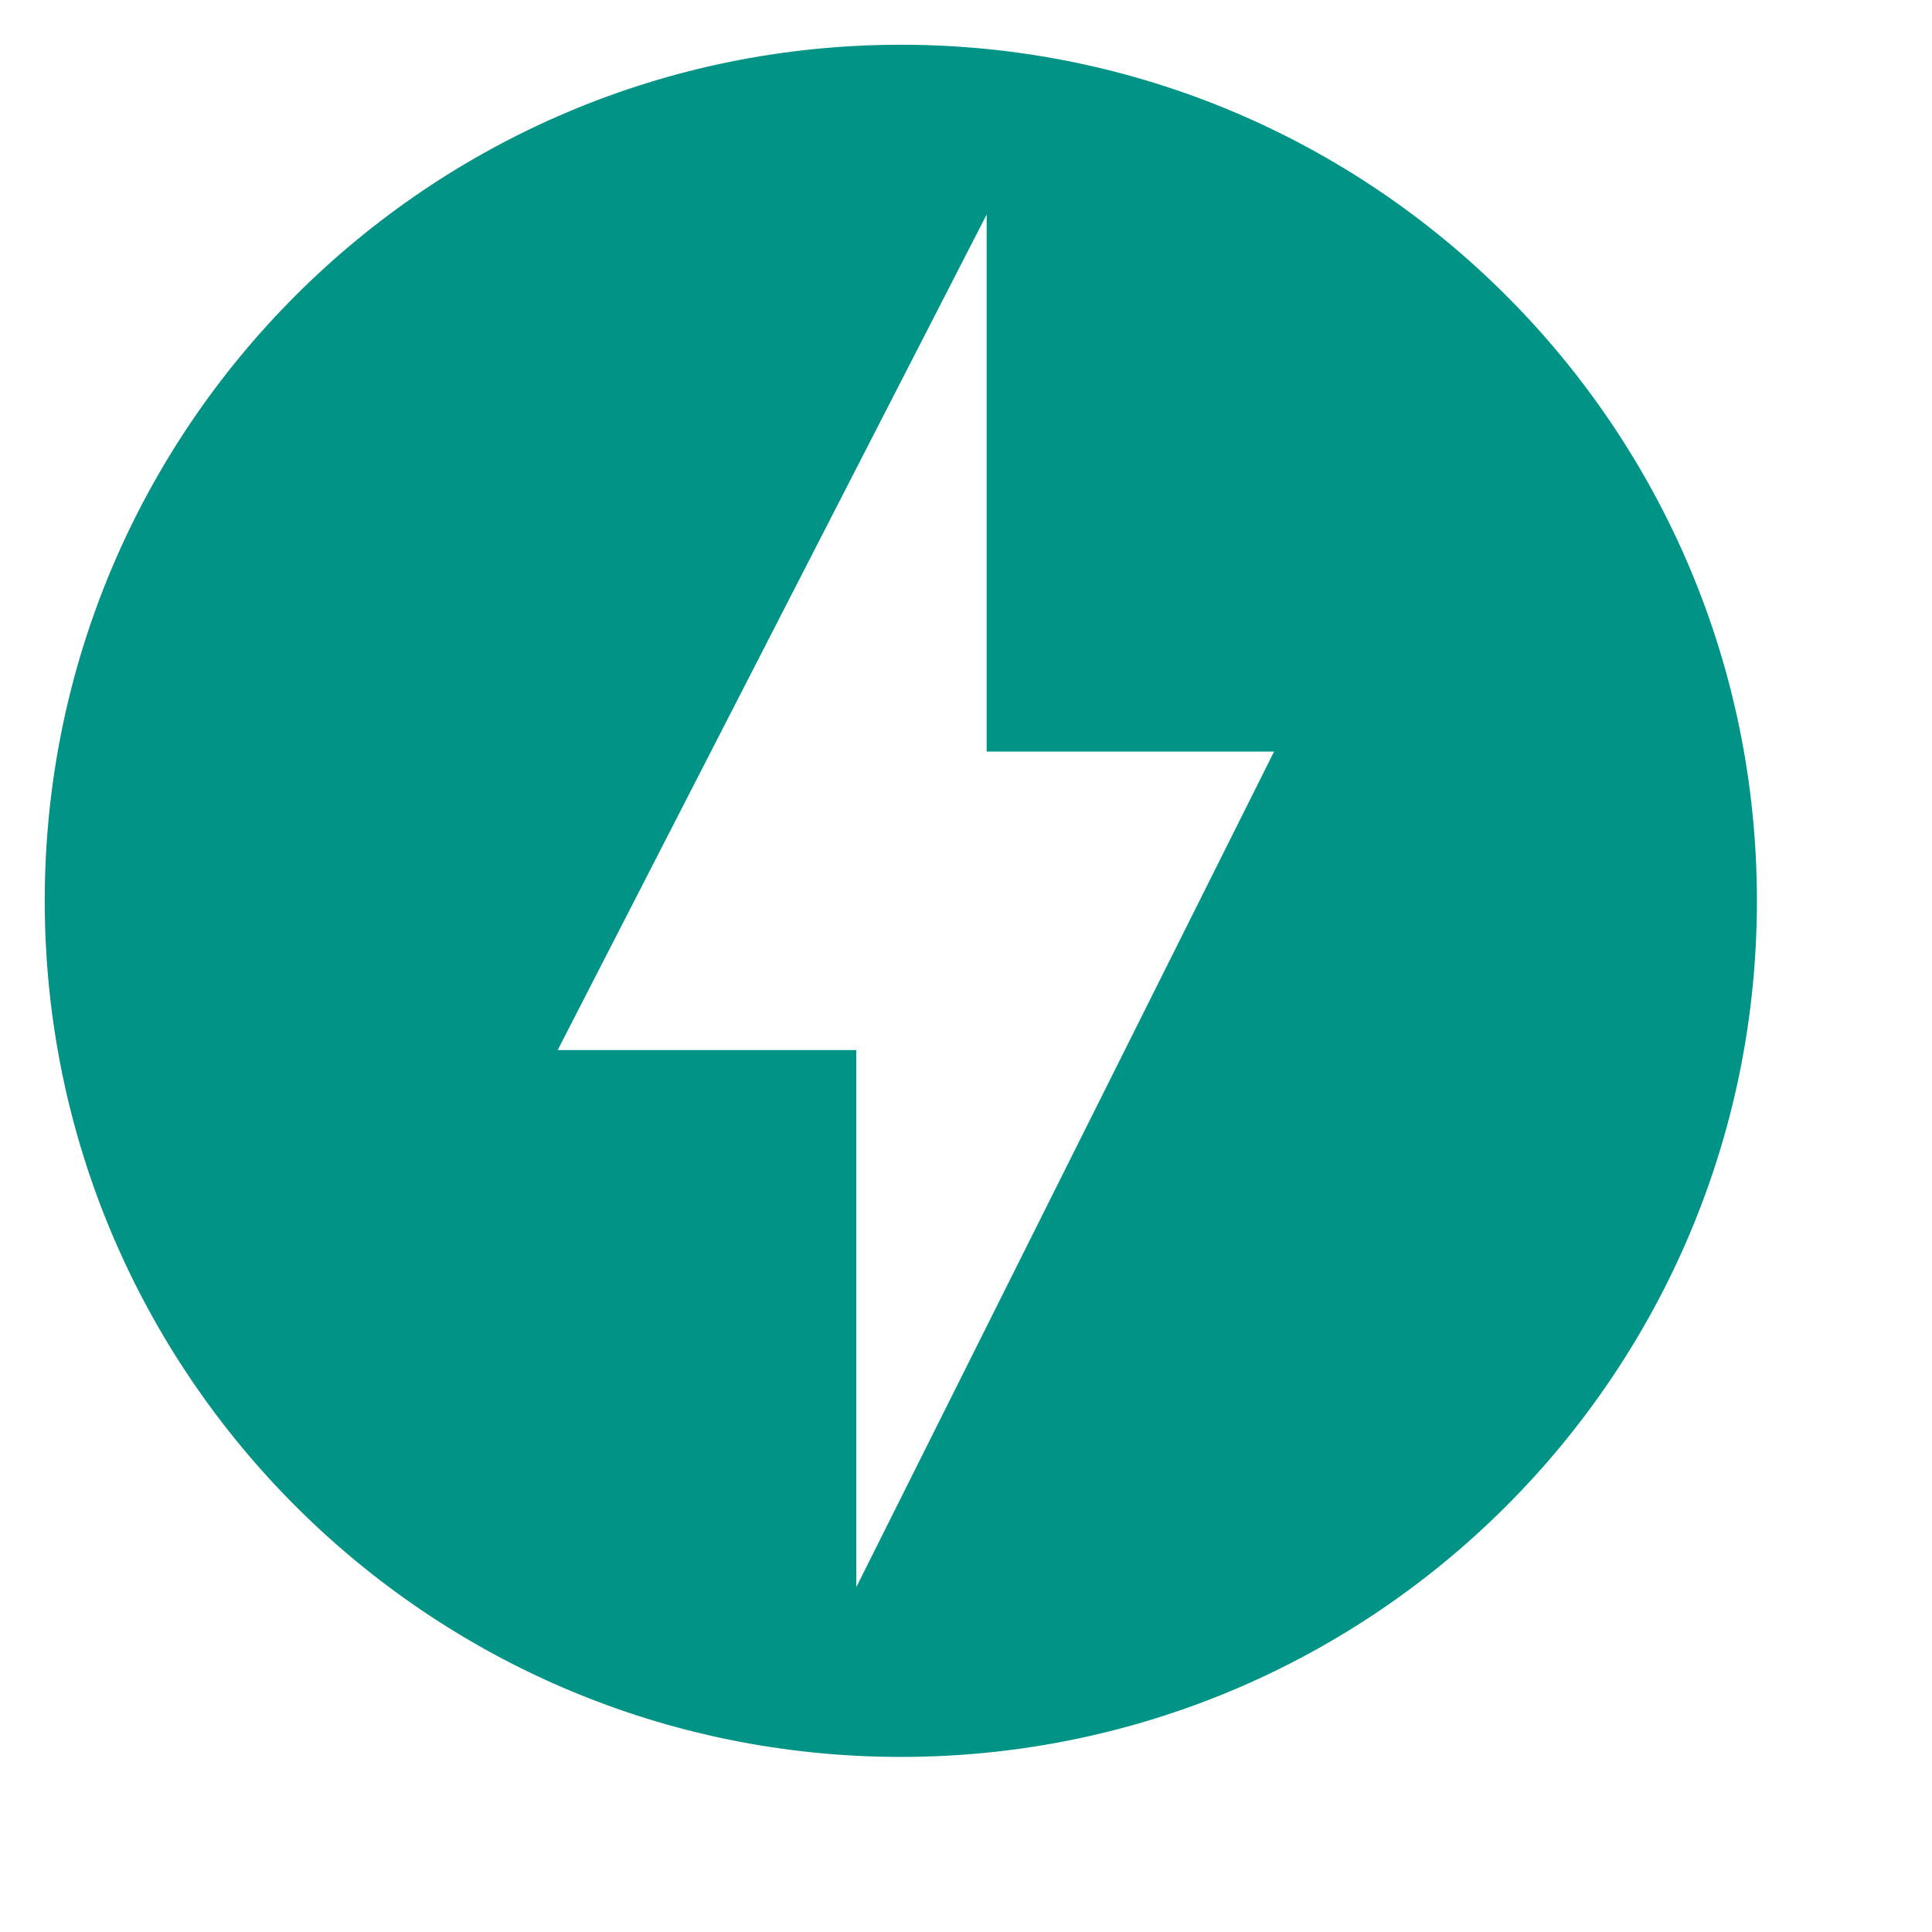 <?xml version="1.0" encoding="UTF-8" standalone="no" ?>
<!DOCTYPE svg PUBLIC "-//W3C//DTD SVG 1.1//EN" "http://www.w3.org/Graphics/SVG/1.1/DTD/svg11.dtd">
<svg xmlns="http://www.w3.org/2000/svg" xmlns:xlink="http://www.w3.org/1999/xlink" version="1.1" width="1080" height="1080" viewBox="0 0 1080 1080" xml:space="preserve">
<desc>Created with Fabric.js 5.2.4</desc>
<defs>
</defs>
<g transform="matrix(1 0 0 1 540 540)" id="254d0a45-520e-49b3-a4f0-92c358ab6020"  >
<rect style="stroke: none; stroke-width: 1; stroke-dasharray: none; stroke-linecap: butt; stroke-dashoffset: 0; stroke-linejoin: miter; stroke-miterlimit: 4; fill: rgb(255,255,255); fill-rule: nonzero; opacity: 1; visibility: hidden;" vector-effect="non-scaling-stroke"  x="-540" y="-540" rx="0" ry="0" width="1080" height="1080" />
</g>
<g transform="matrix(1 0 0 1 540 540)" id="1cd1301e-080f-4c62-9af8-5456ed0865d1"  >
</g>
<g transform="matrix(39.88 0 0 39.88 503.57 503.57)" id="2c5d123c-4727-46ac-9a8a-79ab24bbc703"  >
<path style="stroke: rgb(0,0,0); stroke-width: 0; stroke-dasharray: none; stroke-linecap: butt; stroke-dashoffset: 0; stroke-linejoin: miter; stroke-miterlimit: 4; fill: rgb(1,147,134); fill-rule: nonzero; opacity: 1;" vector-effect="non-scaling-stroke"  transform=" translate(-12, -12)" d="M 12 0 C 5.375 0 0 5.375 0 12 C 0 18.627 5.375 24 12 24 C 18.626 24 24 18.627 24 12 C 24 5.375 18.627 0 12 0 z M 11.376 21.62 L 11.376 14.092 L 7.19 14.092 L 13.203 2.38 L 13.203 9.908 L 17.232 9.908 L 11.376 21.62 z" stroke-linecap="round" />
</g>
<g transform="matrix(NaN NaN NaN NaN 0 0)"  >
<g style=""   >
</g>
</g>
<g transform="matrix(NaN NaN NaN NaN 0 0)"  >
<g style=""   >
</g>
</g>
</svg>